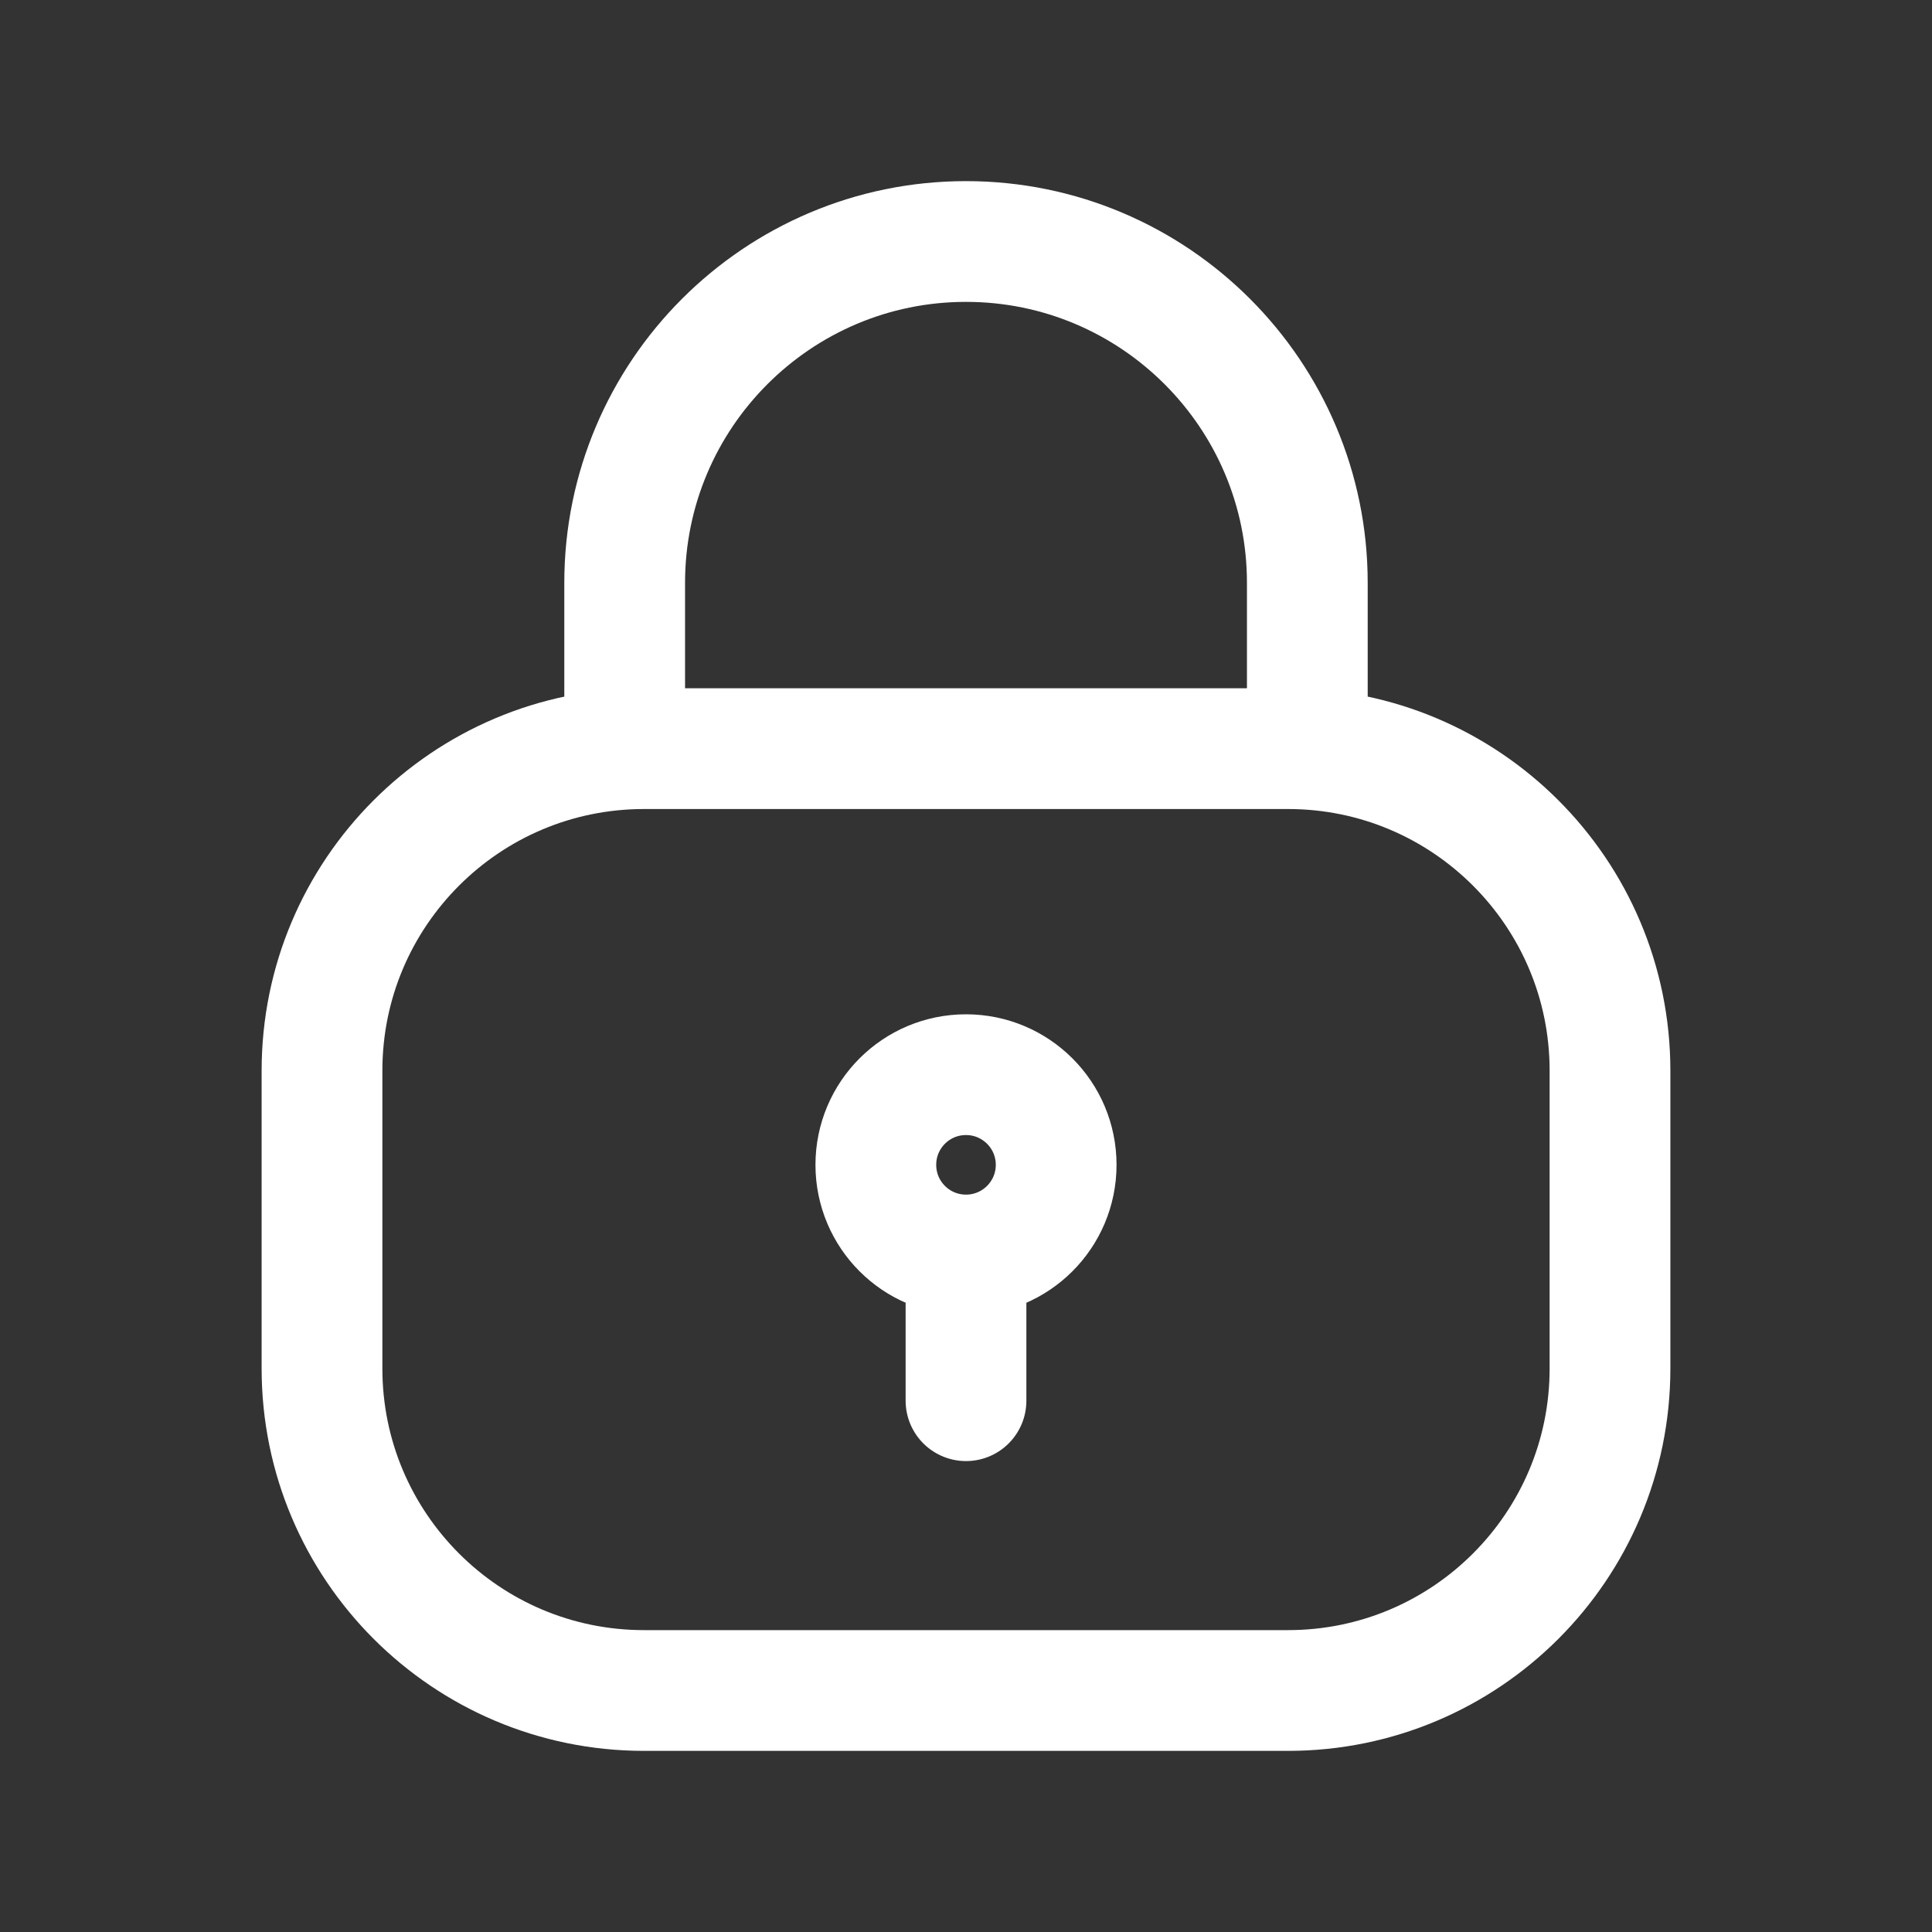 <svg width="24" height="24" viewBox="0 0 24 24" fill="none" xmlns="http://www.w3.org/2000/svg">
<rect x="0" y="0" width="24" height="24" fill="#333333" stroke="none"/>
<g clip-path="url(#clip0_425_67243)">
<path d="M7.76 9.75V7.24C7.76 4.9 9.66 3 12 3C14.34 3 16.24 4.9 16.24 7.24V9.75" stroke="white" stroke-width="1.5" stroke-linejoin="round"/>
<path d="M12 15.6V17.4" stroke="white" stroke-width="1.5" stroke-linecap="round" stroke-linejoin="round"/>
<path d="M12 15.59C12.618 15.59 13.12 15.089 13.12 14.47C13.12 13.851 12.618 13.35 12 13.35C11.381 13.35 10.88 13.851 10.88 14.47C10.88 15.089 11.381 15.59 12 15.59Z" stroke="white" stroke-width="1.5" stroke-linecap="round" stroke-linejoin="round"/>
<path d="M16 9.3H8C5.791 9.3 4 11.091 4 13.3V17C4 19.209 5.791 21 8 21H16C18.209 21 20 19.209 20 17V13.3C20 11.091 18.209 9.3 16 9.3Z" stroke="white" stroke-width="1.5" stroke-linejoin="round"/>
</g>
<defs>
<clipPath id="clip0_425_67243">
<rect width="24" height="24" fill="white"/>
</clipPath>
</defs>
</svg>
